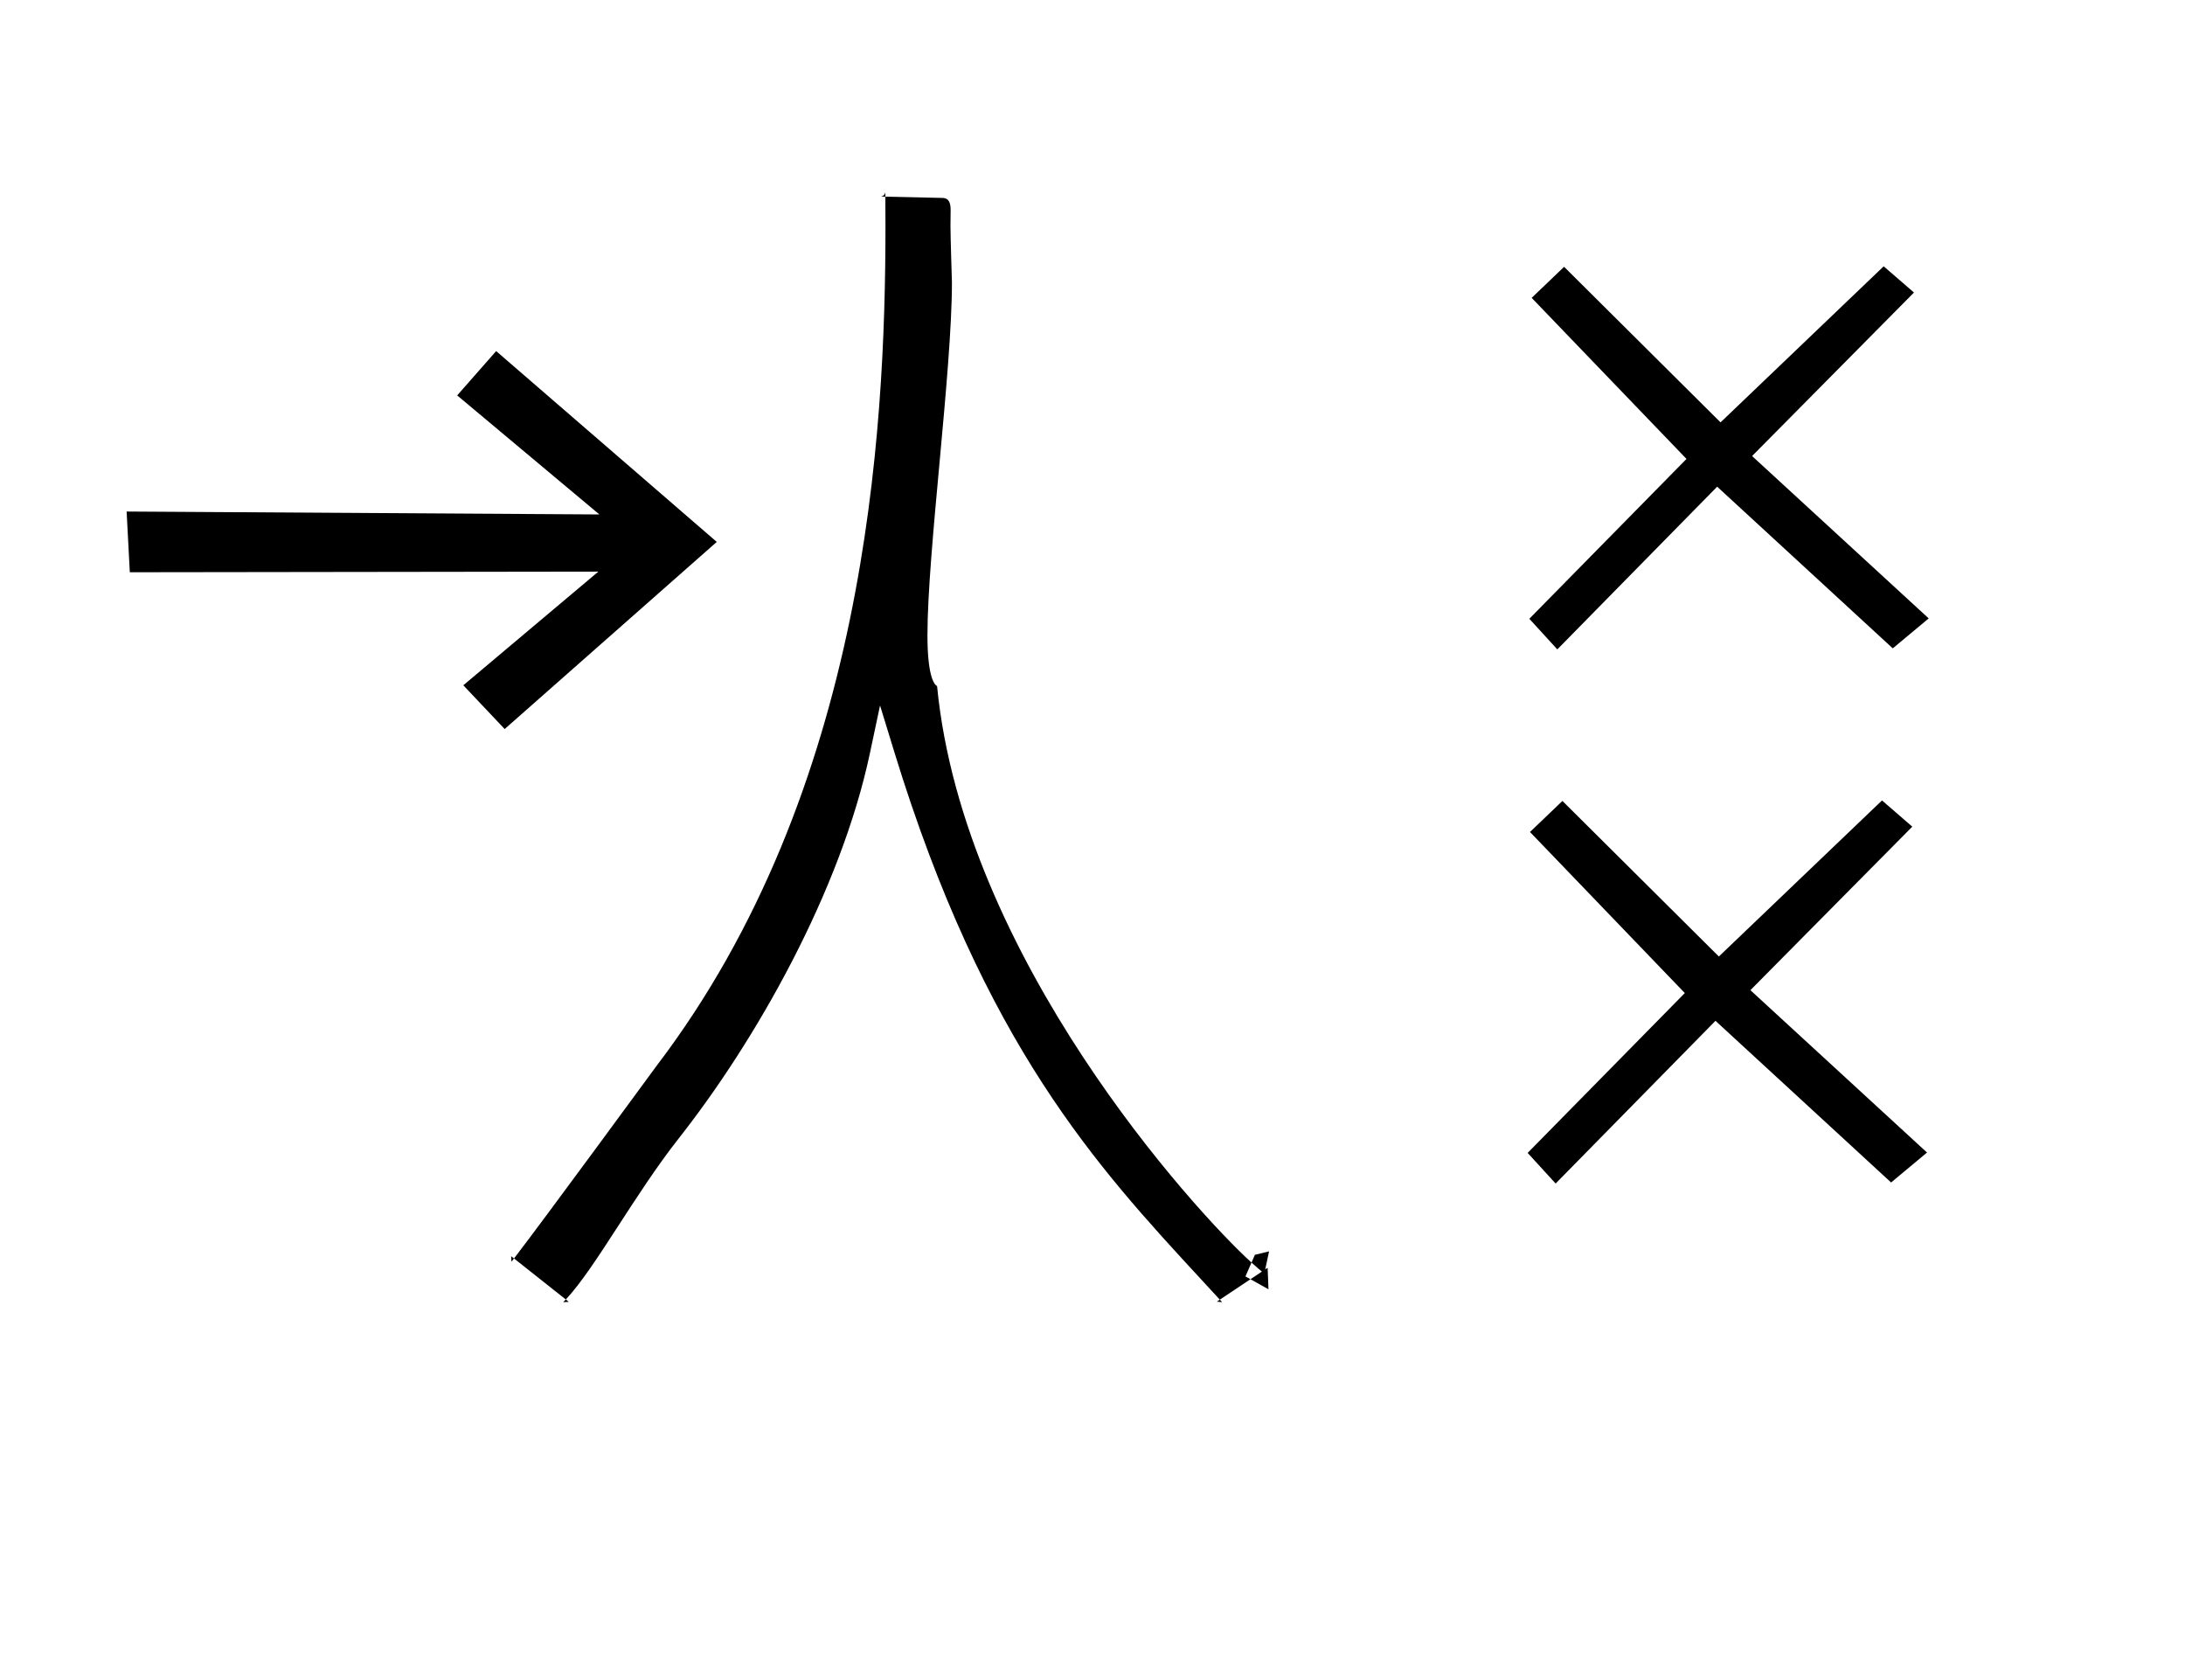 <?xml version="1.0" standalone="no"?>
<!DOCTYPE svg PUBLIC "-//W3C//DTD SVG 1.1//EN" "http://www.w3.org/Graphics/SVG/1.1/DTD/svg11.dtd" >
<svg xmlns="http://www.w3.org/2000/svg" xmlns:xlink="http://www.w3.org/1999/xlink" version="1.1" viewBox="-10 0 1301 1000">
  <g transform="matrix(1 0 0 -1 0 800)">
   <path fill="currentColor"
d="M1014.45 548.535l97.137 92.912l18.04 -15.602l-96.398 -97.355l105.167 -96.669l-21.395 -17.822l-104.561 96.252l-95.178 -96.874l-16.668 18.226l93.584 95.17l-92.185 95.894l19.316 18.479zM556.806 631.814
c0 0.336 -0.872 27.105 -0.872 33.654c0 4.846 0.095 9.343 0.095 9.437c0 3.702 -0.688 7.169 -4.815 7.257l-34.056 0.752c0.043 -5.589 0.07 -11.402 0.07 -17.424
c0 -123.917 -11.462 -336.089 -136.271 -500.035c-0.864 -1.136 -65.216 -89.074 -84.899 -114.691c2.692 -2.145 2.692 -2.145 30.844 -24.43c17.73 18.958 40.715 62.237 67.379 96.099c45.673 58.005 96.212 146.791 113.71 229.245
l6.01 28.322l8.492 -27.679c53.431 -174.149 120.65 -246.84 183.07 -314.416l10.755 -11.672l18.244 12.163l-2.991 1.669c1.202 2.75 2.404 5.5 3.605 8.25c-33.865 30.755 -171.542 181.648 -187.218 343.229
c-1.232 0.589 -5.731 4.496 -5.731 30.168c0 49.688 14.579 157.302 14.579 210.102zM735.176 48.315c0.674 1.541 1.347 3.081 2.021 4.622c2.811 0.683 5.621 1.365 8.431 2.048l-2.274 -10.727l1.428 0.951
l0.502 -12.795c-3.574 1.994 -7.147 3.988 -10.721 5.982l6.806 4.537c-1.297 1.067 -3.416 2.861 -6.191 5.382zM716.317 26.233l1.378 -1.499l-3.153 0.315zM326.901 26.334
c0.586 -0.464 1.178 -0.932 1.774 -1.404l-3.319 -0.194c0.508 0.508 1.023 1.041 1.545 1.599zM296.058 50.764c-0.508 -0.66 -1.012 -1.314 -1.511 -1.961c0 0 -0.204 3.285 -0.212 3.294
c0.381 -0.307 0.997 -0.755 1.723 -1.333zM517.157 682.914l-2.575 0.057c1.402 0.289 2.275 1.107 2.555 2.519c0.008 -0.853 0.021 -1.711 0.021 -2.575zM265.869 392.008l24.625 -26.048l126.28 111.407
l-131.349 113.612l-23.213 -26.385l84.673 -70.877l-281.494 1.737l1.9 -36.148l278.973 0.374zM1013.45 230.535l97.137 92.912l18.04 -15.602l-96.398 -97.355l105.167 -96.669l-21.395 -17.822l-104.561 96.252l-95.178 -96.874l-16.668 18.226
l93.584 95.17l-92.185 95.894l19.316 18.479z" />
  </g>

</svg>
